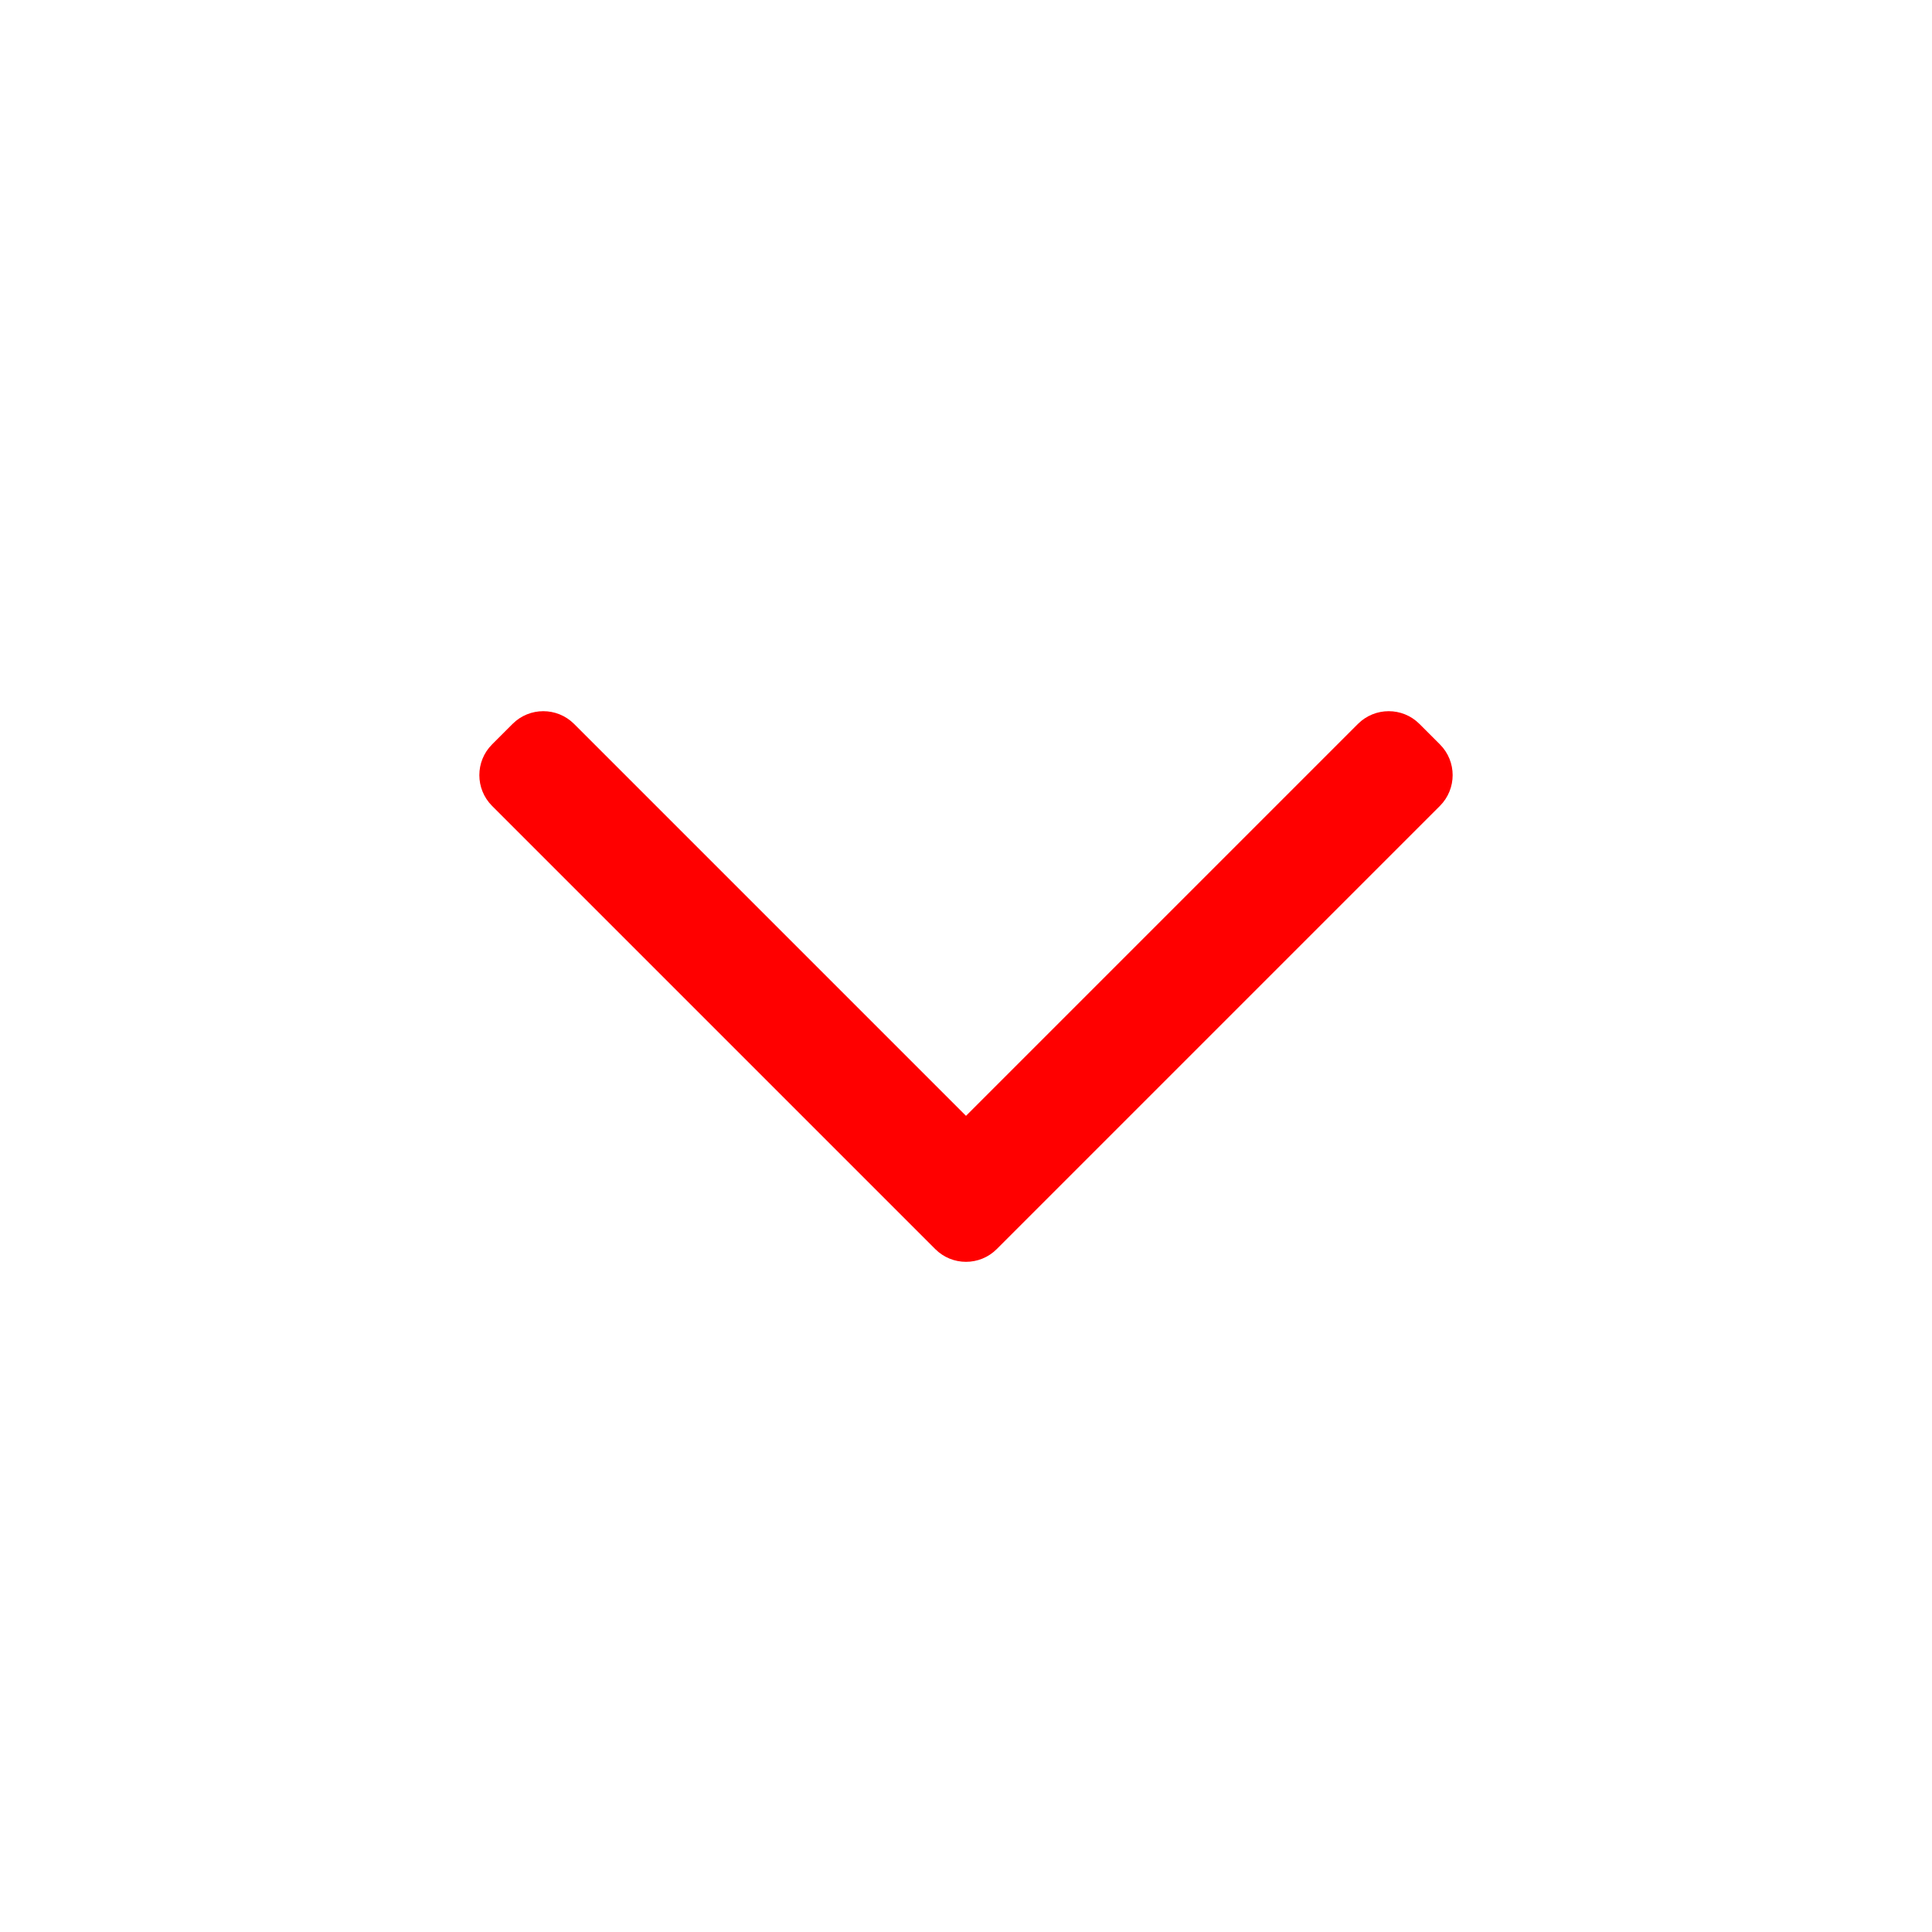 <?xml version="1.0" encoding="UTF-8" standalone="no"?>
<svg
   width="25"
   height="25"
   viewBox="0 0 25 25"
   fill="none"
   version="1.1"
   id="svg1"
   sodipodi:docname="chevron-down.svg"
   inkscape:version="1.3 (0e150ed, 2023-07-21)"
   xmlns:inkscape="http://www.inkscape.org/namespaces/inkscape"
   xmlns:sodipodi="http://sodipodi.sourceforge.net/DTD/sodipodi-0.dtd"
   xmlns="http://www.w3.org/2000/svg"
   xmlns:svg="http://www.w3.org/2000/svg">
  <defs
     id="defs1" />
  <sodipodi:namedview
     id="namedview1"
     pagecolor="#ffffff"
     bordercolor="#000000"
     borderopacity="0.25"
     inkscape:showpageshadow="2"
     inkscape:pageopacity="0.0"
     inkscape:pagecheckerboard="0"
     inkscape:deskcolor="#d1d1d1"
     inkscape:zoom="9.44"
     inkscape:cx="12.5"
     inkscape:cy="11.228814"
     inkscape:window-width="1312"
     inkscape:window-height="449"
     inkscape:window-x="0"
     inkscape:window-y="25"
     inkscape:window-maximized="0"
     inkscape:current-layer="svg1" />
  <path
     fill-rule="evenodd"
     clip-rule="evenodd"
     d="M12.898 16.163C12.678 16.383 12.322 16.383 12.102 16.163L6.367 10.428C6.148 10.208 6.148 9.852 6.367 9.633L6.633 9.367C6.852 9.148 7.208 9.148 7.428 9.367L12.5 14.439L17.572 9.367C17.792 9.148 18.148 9.148 18.367 9.367L18.633 9.633C18.852 9.852 18.852 10.208 18.633 10.428L12.898 16.163Z"
     fill="white"
     id="path1"
     style="fill:#ff0000" />
</svg>
